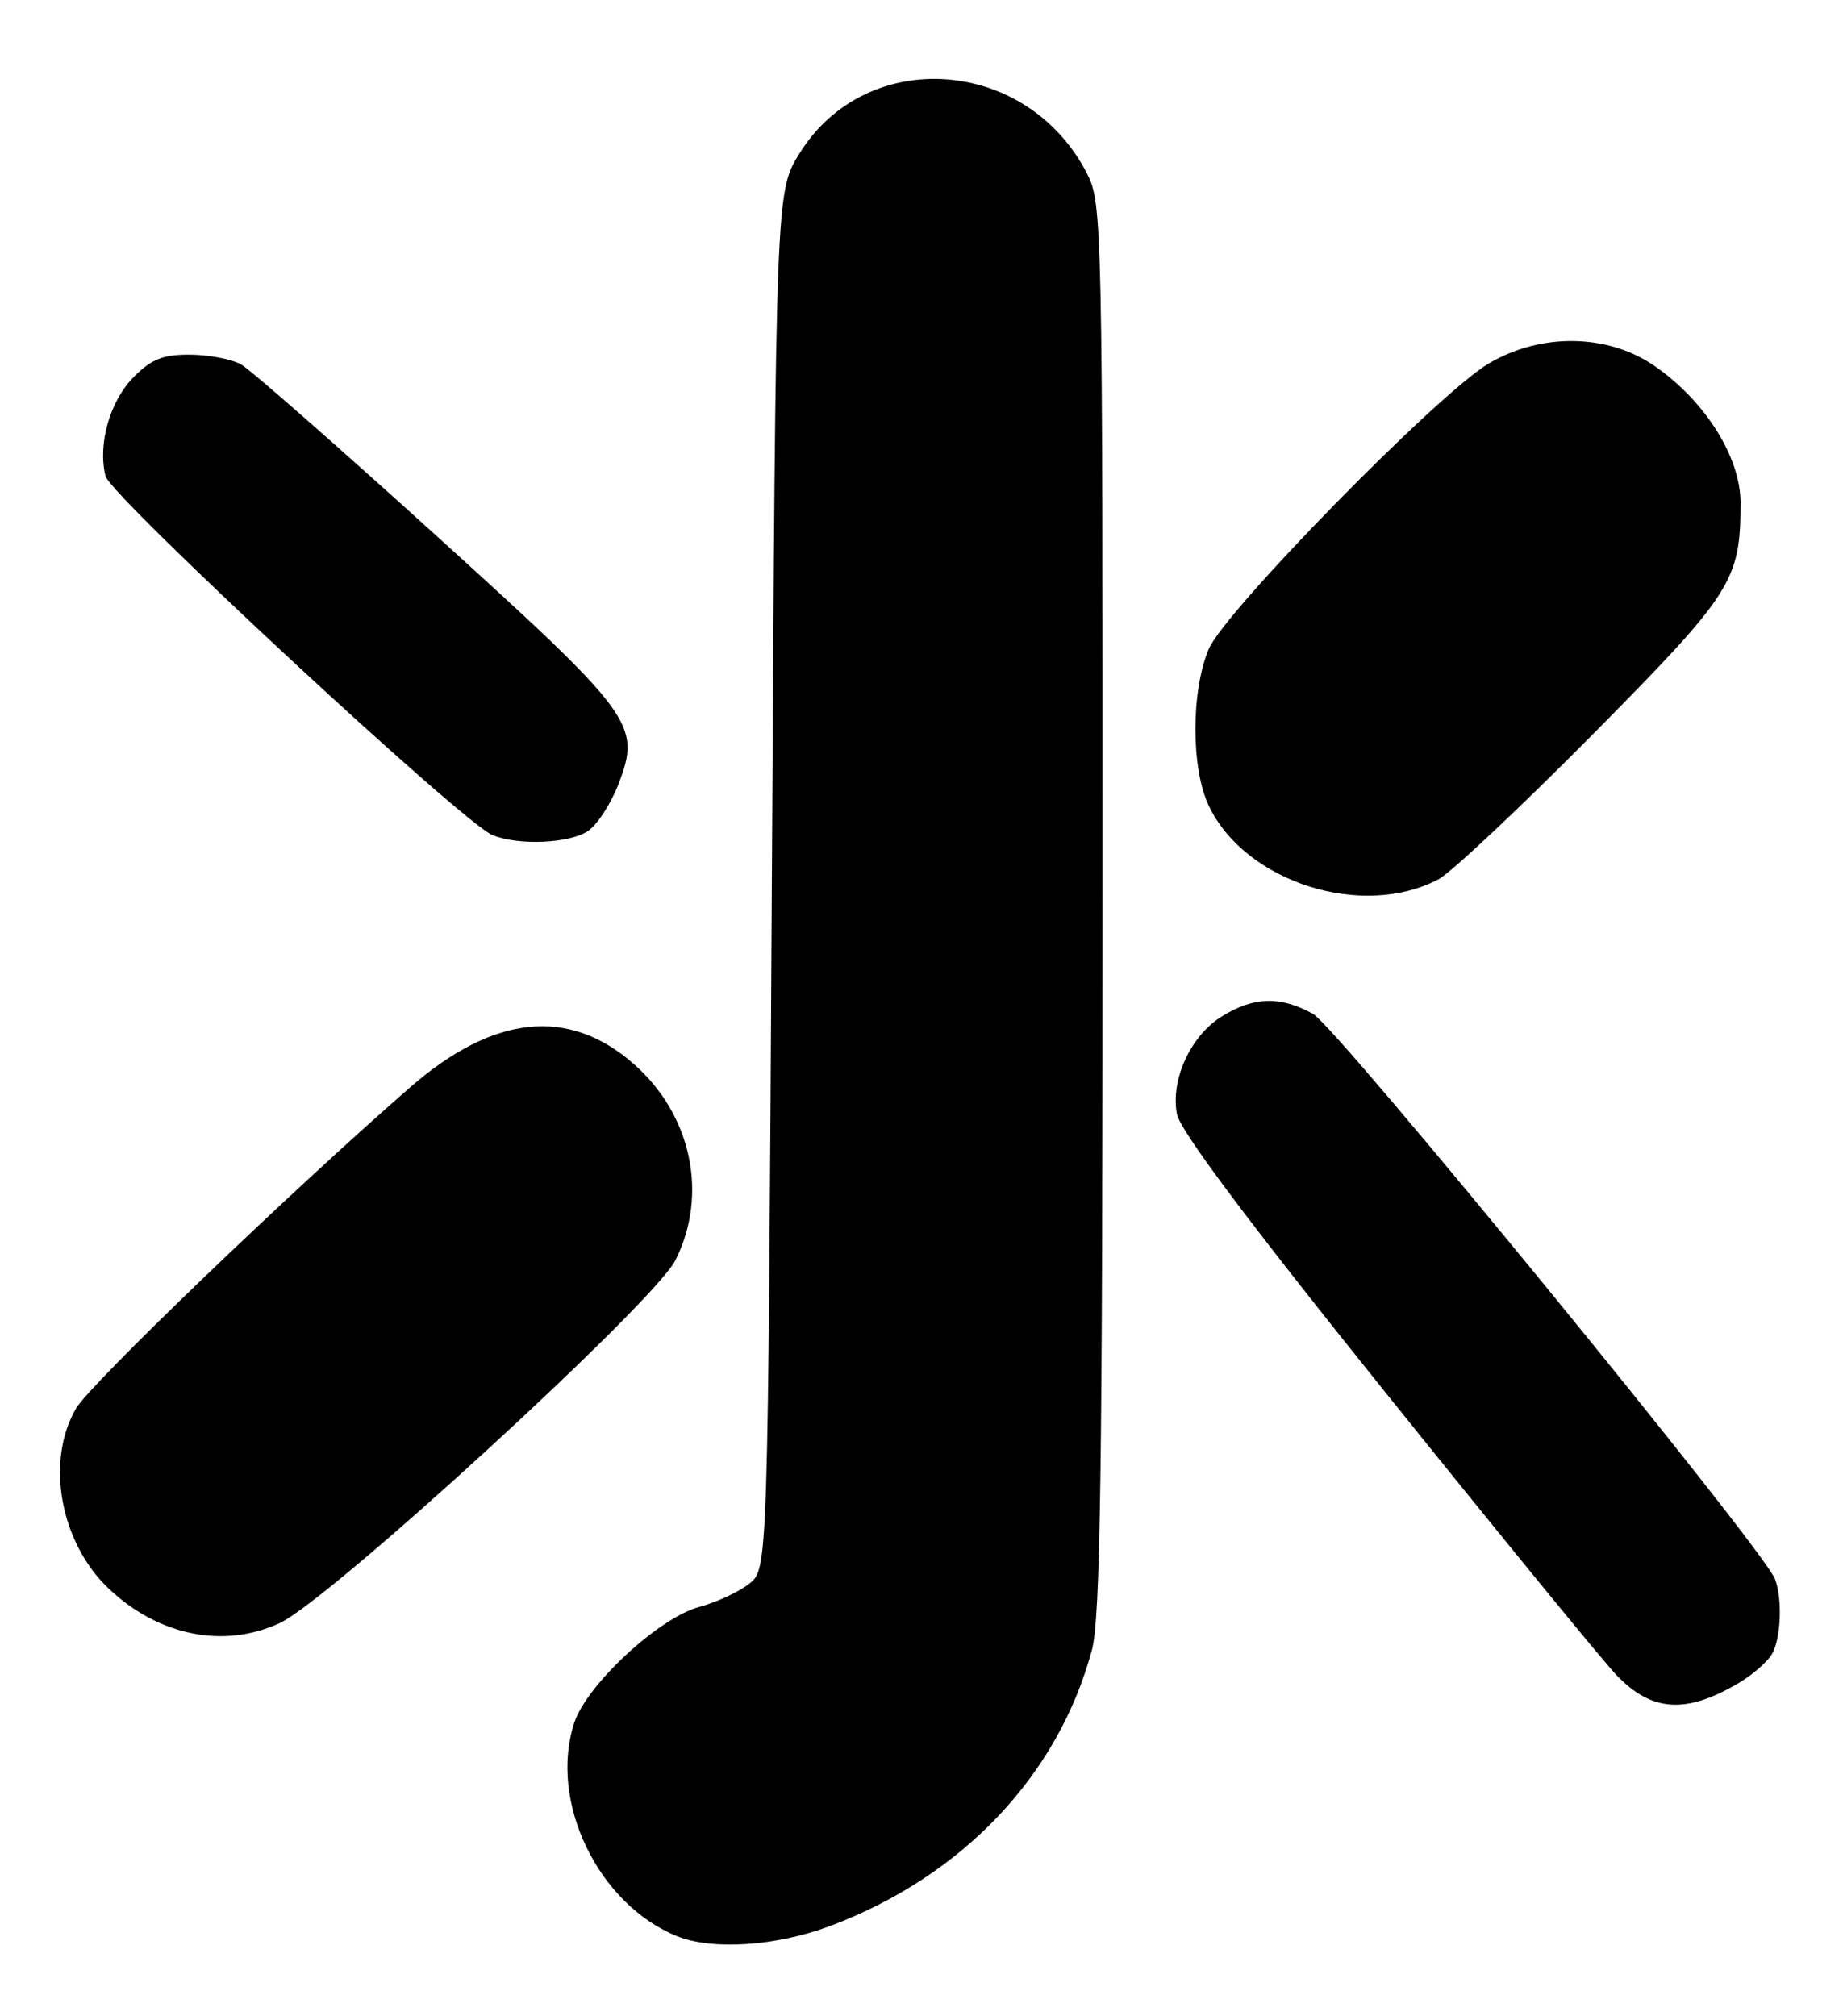 <?xml version="1.0" encoding="UTF-8" standalone="no"?>
<!DOCTYPE svg PUBLIC "-//W3C//DTD SVG 1.1//EN" "http://www.w3.org/Graphics/SVG/1.1/DTD/svg11.dtd" >
<svg xmlns="http://www.w3.org/2000/svg" xmlns:xlink="http://www.w3.org/1999/xlink" version="1.1" viewBox="0 0 234 256">
 <g >
 <path fill="currentColor"
d=" M 105.42 244.56 C 122.23 238.24 134.38 225.41 138.64 209.50 C 139.71 205.50 139.98 186.57 139.99 115.21 C 140.00 28.55 139.94 25.81 138.04 22.09 C 130.46 7.22 110.00 5.77 101.50 19.50 C 98.50 24.34 98.50 24.34 98.00 111.76 C 97.50 199.18 97.50 199.18 95.16 201.08 C 93.87 202.12 90.99 203.46 88.76 204.06 C 83.65 205.44 74.52 213.90 72.92 218.74 C 69.62 228.75 75.96 241.87 86.03 245.89 C 90.51 247.67 98.63 247.12 105.42 244.56 Z  M 220.75 213.72 C 222.56 212.65 224.49 210.95 225.03 209.95 C 226.14 207.88 226.31 202.97 225.36 200.50 C 223.89 196.66 169.73 130.40 166.72 128.75 C 162.56 126.46 159.26 126.54 155.19 129.03 C 151.21 131.45 148.60 137.07 149.43 141.46 C 149.82 143.56 158.59 155.27 176.09 177.05 C 190.43 194.90 203.54 210.94 205.23 212.70 C 209.72 217.39 214.05 217.67 220.75 213.72 Z  M 35.50 206.11 C 41.84 203.19 83.04 165.41 85.75 160.04 C 89.96 151.69 87.81 141.55 80.45 135.09 C 72.21 127.86 62.67 128.85 52.12 138.03 C 37.05 151.16 11.47 175.73 9.66 178.84 C 5.74 185.55 7.64 195.93 13.85 201.77 C 20.18 207.73 28.41 209.38 35.50 206.11 Z  M 182.64 111.66 C 184.21 110.83 192.99 102.58 202.15 93.33 C 219.99 75.30 220.98 73.75 220.99 63.86 C 221.00 58.10 216.57 51.01 210.16 46.53 C 204.20 42.36 195.67 42.22 189.00 46.17 C 182.59 49.97 155.46 77.66 153.46 82.44 C 151.21 87.82 151.22 97.56 153.47 102.31 C 158.08 112.01 172.92 116.77 182.64 111.66 Z  M 74.69 105.50 C 75.87 104.68 77.59 102.01 78.52 99.58 C 81.42 92.00 80.58 90.86 55.37 68.00 C 42.93 56.72 31.80 46.95 30.63 46.29 C 29.46 45.62 26.55 45.05 24.17 45.04 C 20.72 45.01 19.27 45.58 17.00 47.85 C 13.96 50.89 12.38 56.41 13.40 60.46 C 14.04 63.01 58.66 104.43 62.50 106.03 C 65.76 107.40 72.40 107.11 74.69 105.50 Z "/>
</g>
</svg>